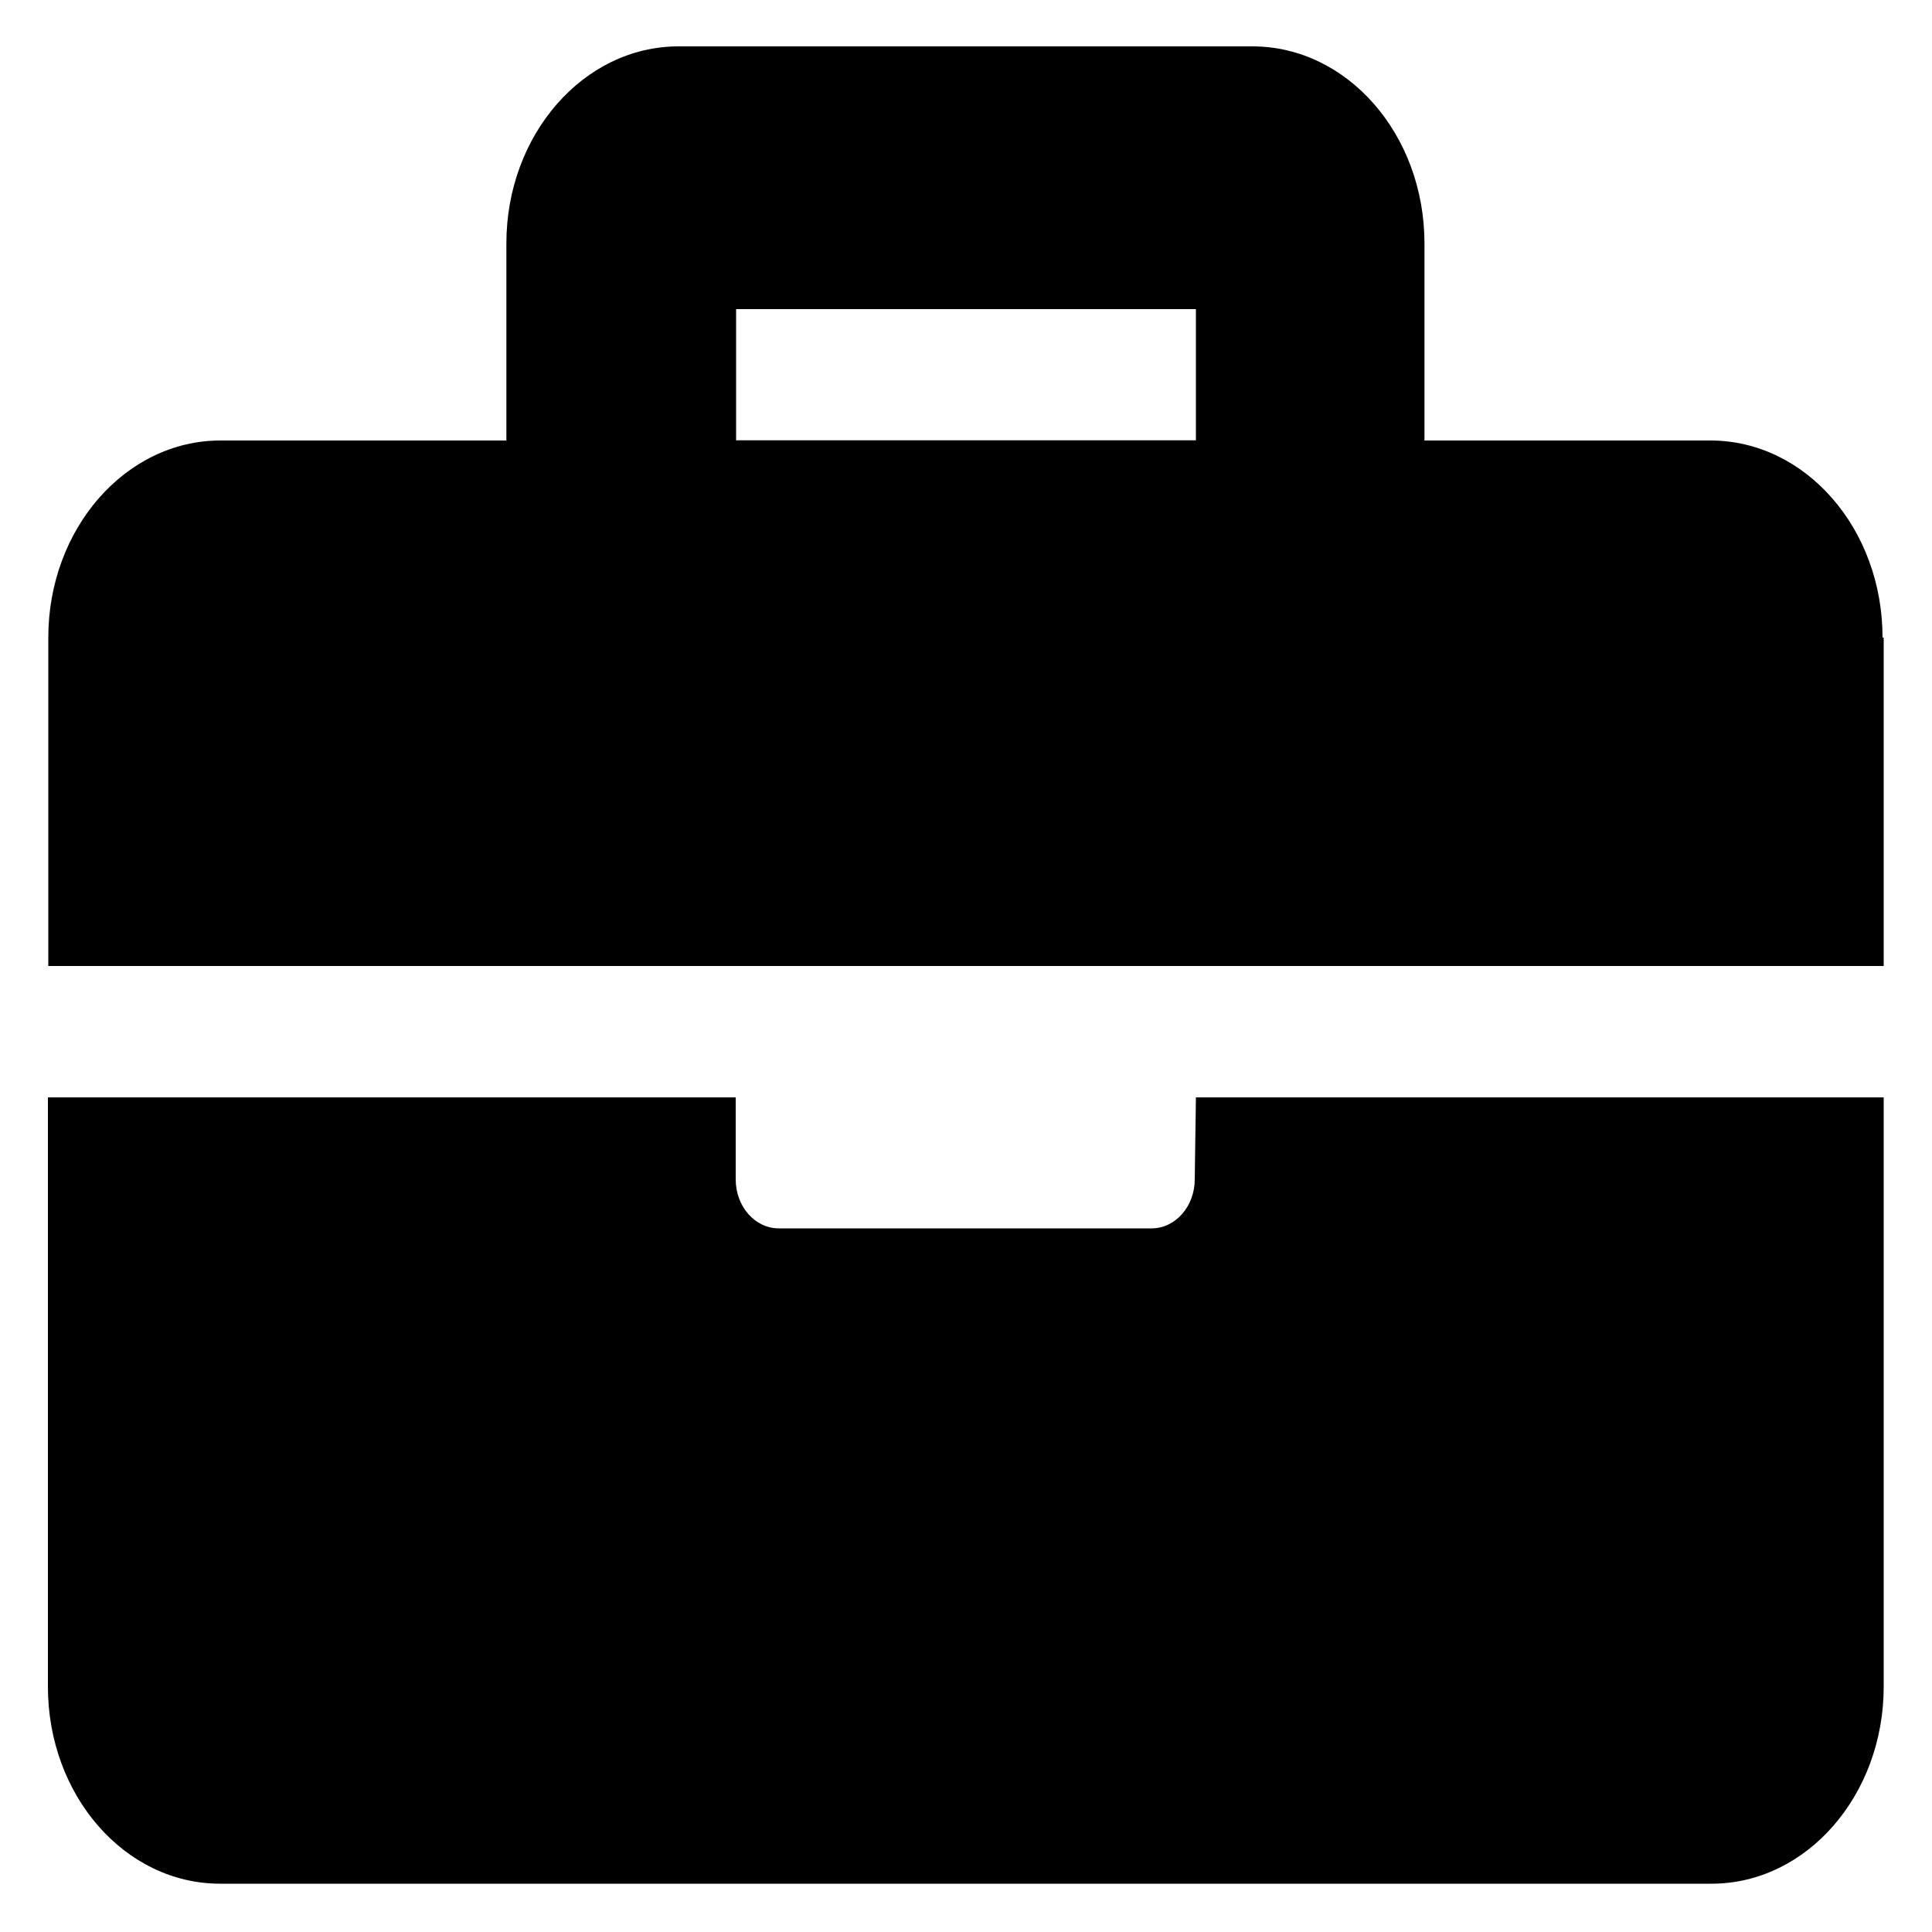 <svg width="100" height="100" version="1.1" viewBox="0 0 100 100" xmlns="http://www.w3.org/2000/svg">
 <path d="m61.9 56.8h35.6v30.5c0 5.62-3.99 10.2-8.91 10.2h-77.2c-4.92 0-8.91-4.56-8.91-10.2v-30.5h35.6v4.24c0 1.41 0.997 2.54 2.23 2.54h19.3c1.23 0 2.23-1.14 2.23-2.54zm35.6-23.8v17h-95v-17c0-5.62 3.99-10.2 8.91-10.2h14.8v-10.2c0-5.62 3.99-10.2 8.91-10.2h29.7c4.92 0 8.91 4.56 8.91 10.2v10.2h14.8c4.92 0 8.91 4.56 8.91 10.2zm-35.6-17h-23.8v6.79h23.8z" stroke-width=".198"/>
</svg>
